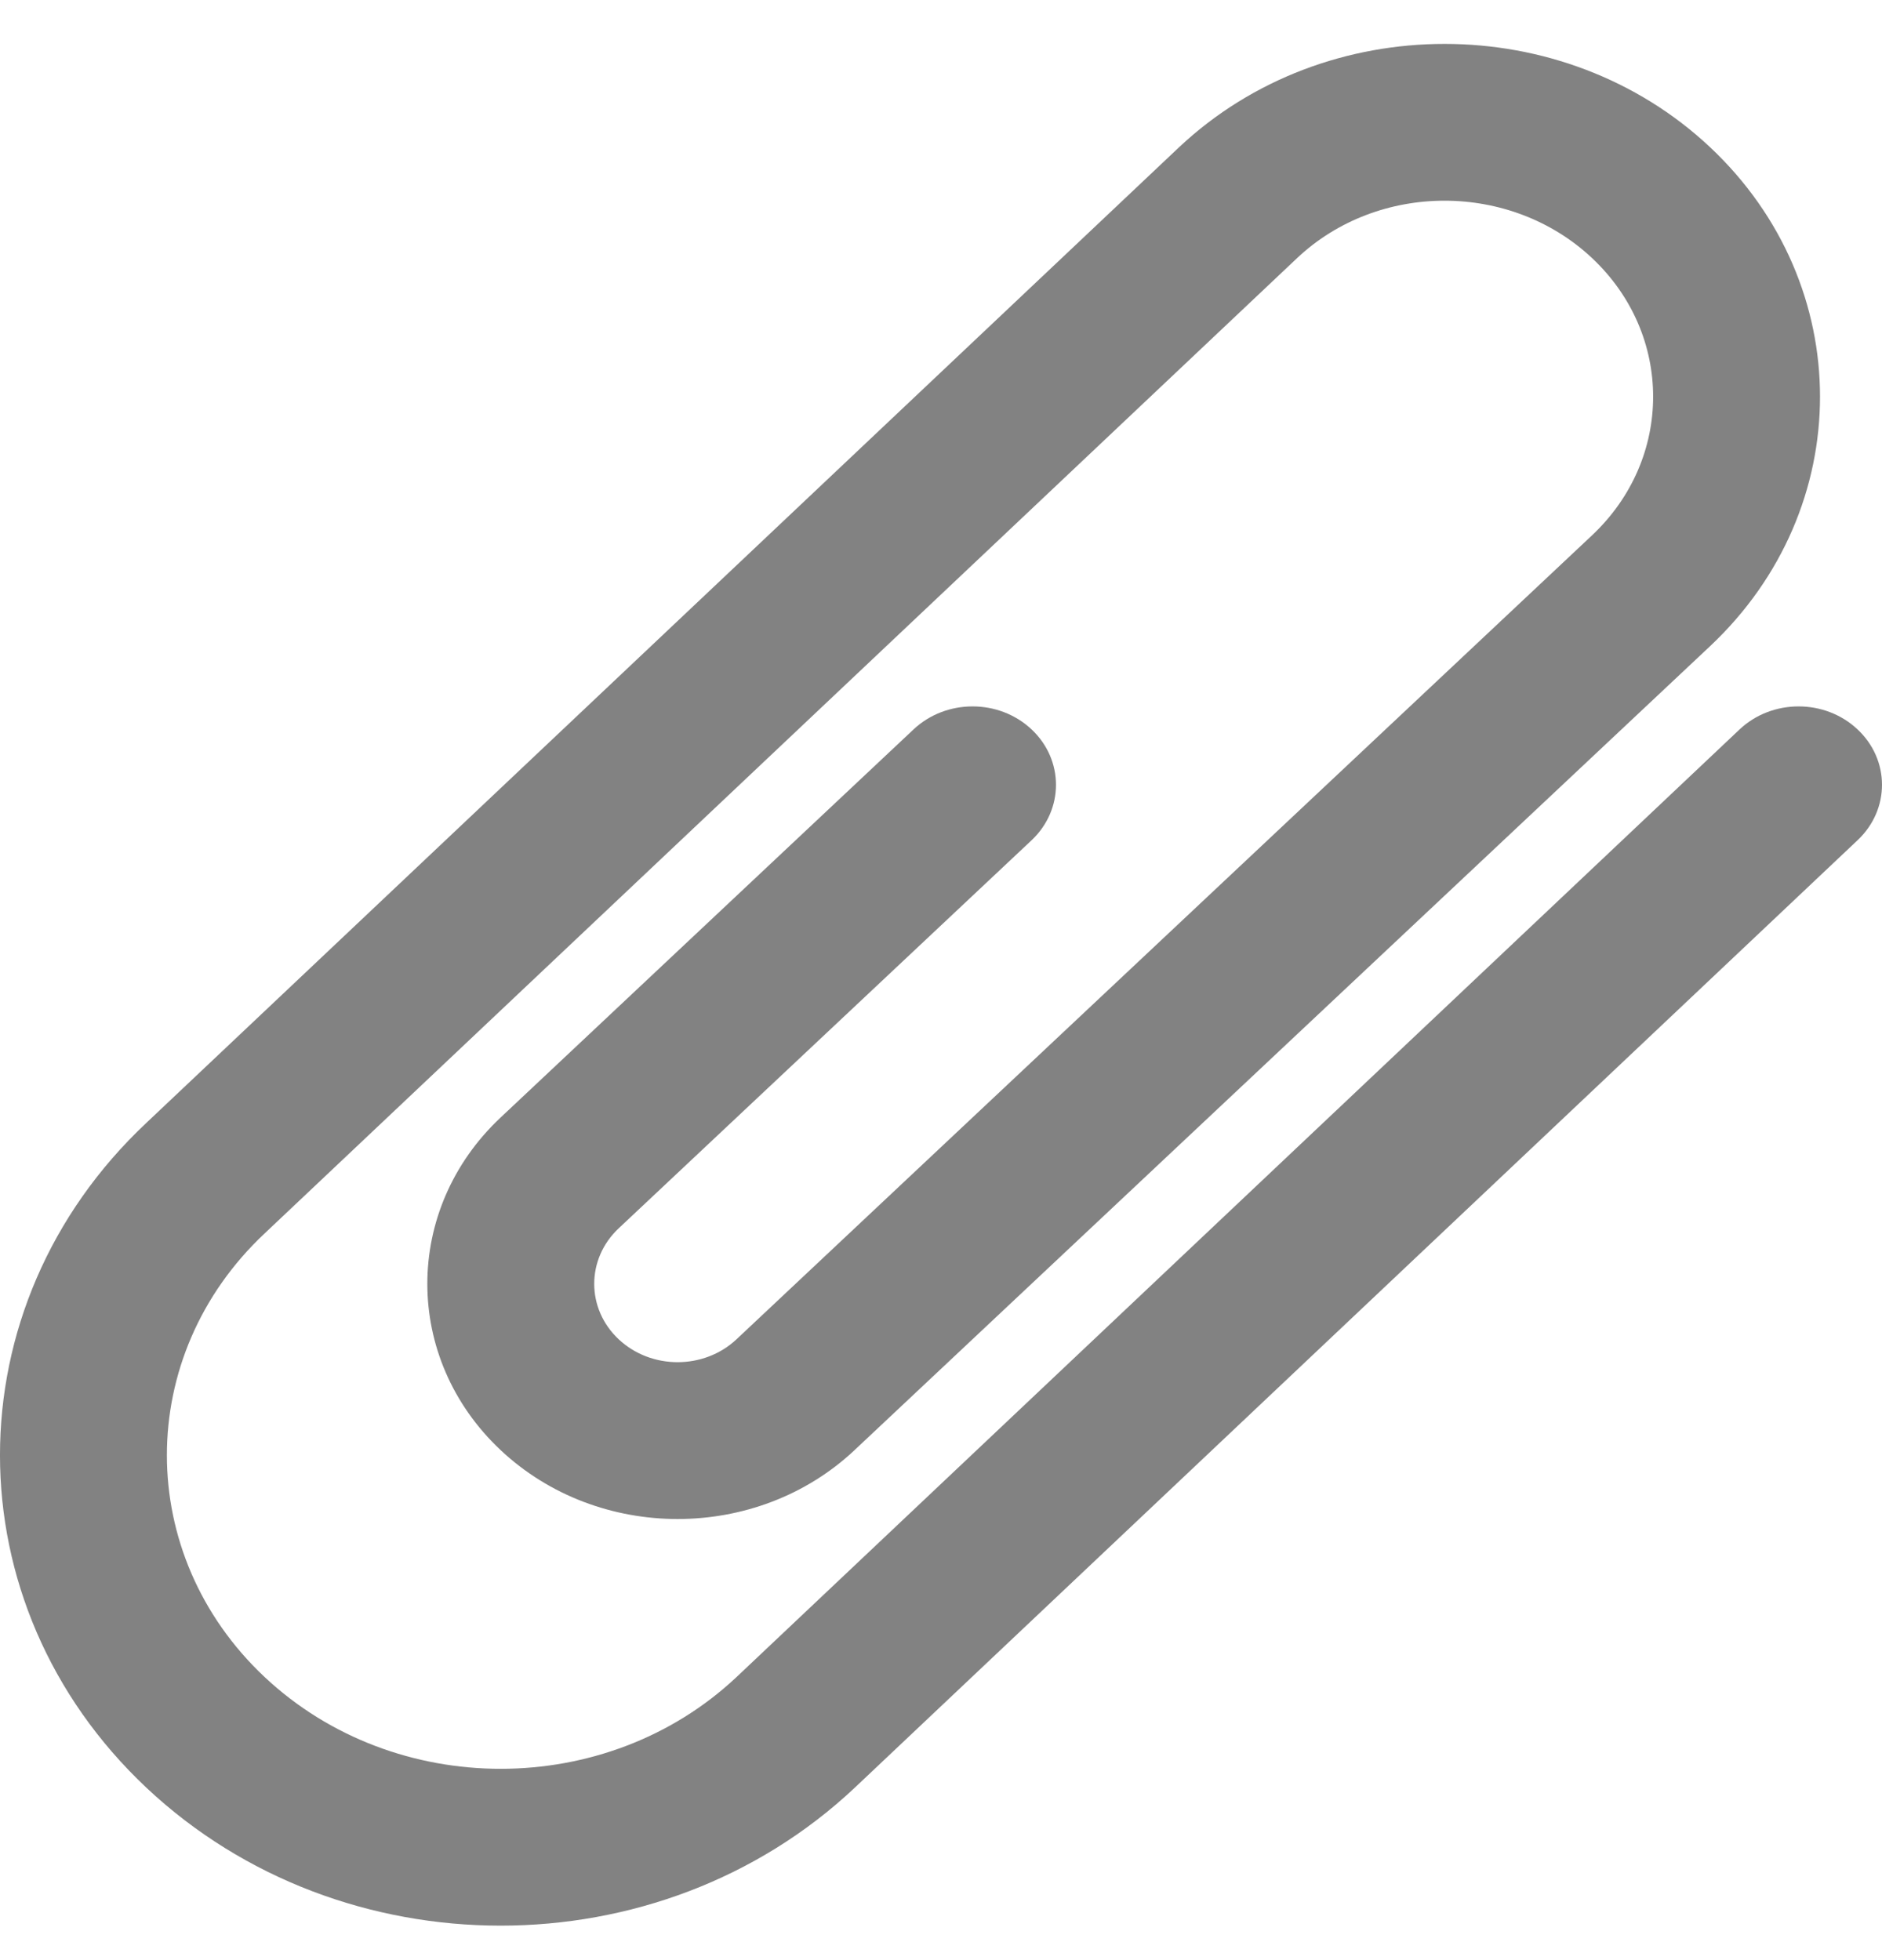 <svg width="24" height="25" viewBox="0 0 24 25" version="1.1" xmlns="http://www.w3.org/2000/svg" xmlns:xlink="http://www.w3.org/1999/xlink">
<title>Attachement</title>
<desc>Created using Figma</desc>
<g id="Canvas" transform="translate(-2283 6240)">
<g id="Attachement">
<g id="Group">
<g id="Group">
<g id="Vector">
<use xlink:href="#path0_fill" transform="translate(2283 -6239.44)" fill="#828282"/>
</g>
</g>
</g>
</g>
</g>
<defs>
<path id="path0_fill" d="M 23.686 8.741C 23.27 8.351 22.596 8.353 22.182 8.745L 9.391 20.831C 7.732 22.39 5.037 22.39 3.374 20.829C 1.713 19.267 1.713 16.733 3.374 15.172L 16.543 2.73C 17.579 1.756 19.264 1.756 20.303 2.732C 21.341 3.708 21.341 5.291 20.302 6.268L 9.393 16.521C 9.392 16.521 9.392 16.522 9.391 16.523C 8.976 16.911 8.304 16.911 7.889 16.521C 7.474 16.131 7.474 15.498 7.889 15.107L 13.155 10.157C 13.57 9.766 13.57 9.133 13.155 8.743C 12.739 8.352 12.066 8.352 11.65 8.743L 6.384 13.693C 5.138 14.864 5.138 16.764 6.384 17.935C 7.631 19.107 9.652 19.107 10.898 17.935C 10.9 17.934 10.901 17.932 10.902 17.931L 21.807 7.682C 23.677 5.924 23.677 3.075 21.807 1.317C 19.937 -0.439 16.906 -0.439 15.037 1.317L 1.868 13.76C -0.623 16.1 -0.623 19.899 1.869 22.243C 4.363 24.586 8.406 24.586 10.898 22.243L 23.69 10.155C 24.105 9.763 24.103 9.13 23.686 8.741Z"/>
</defs>
</svg>
